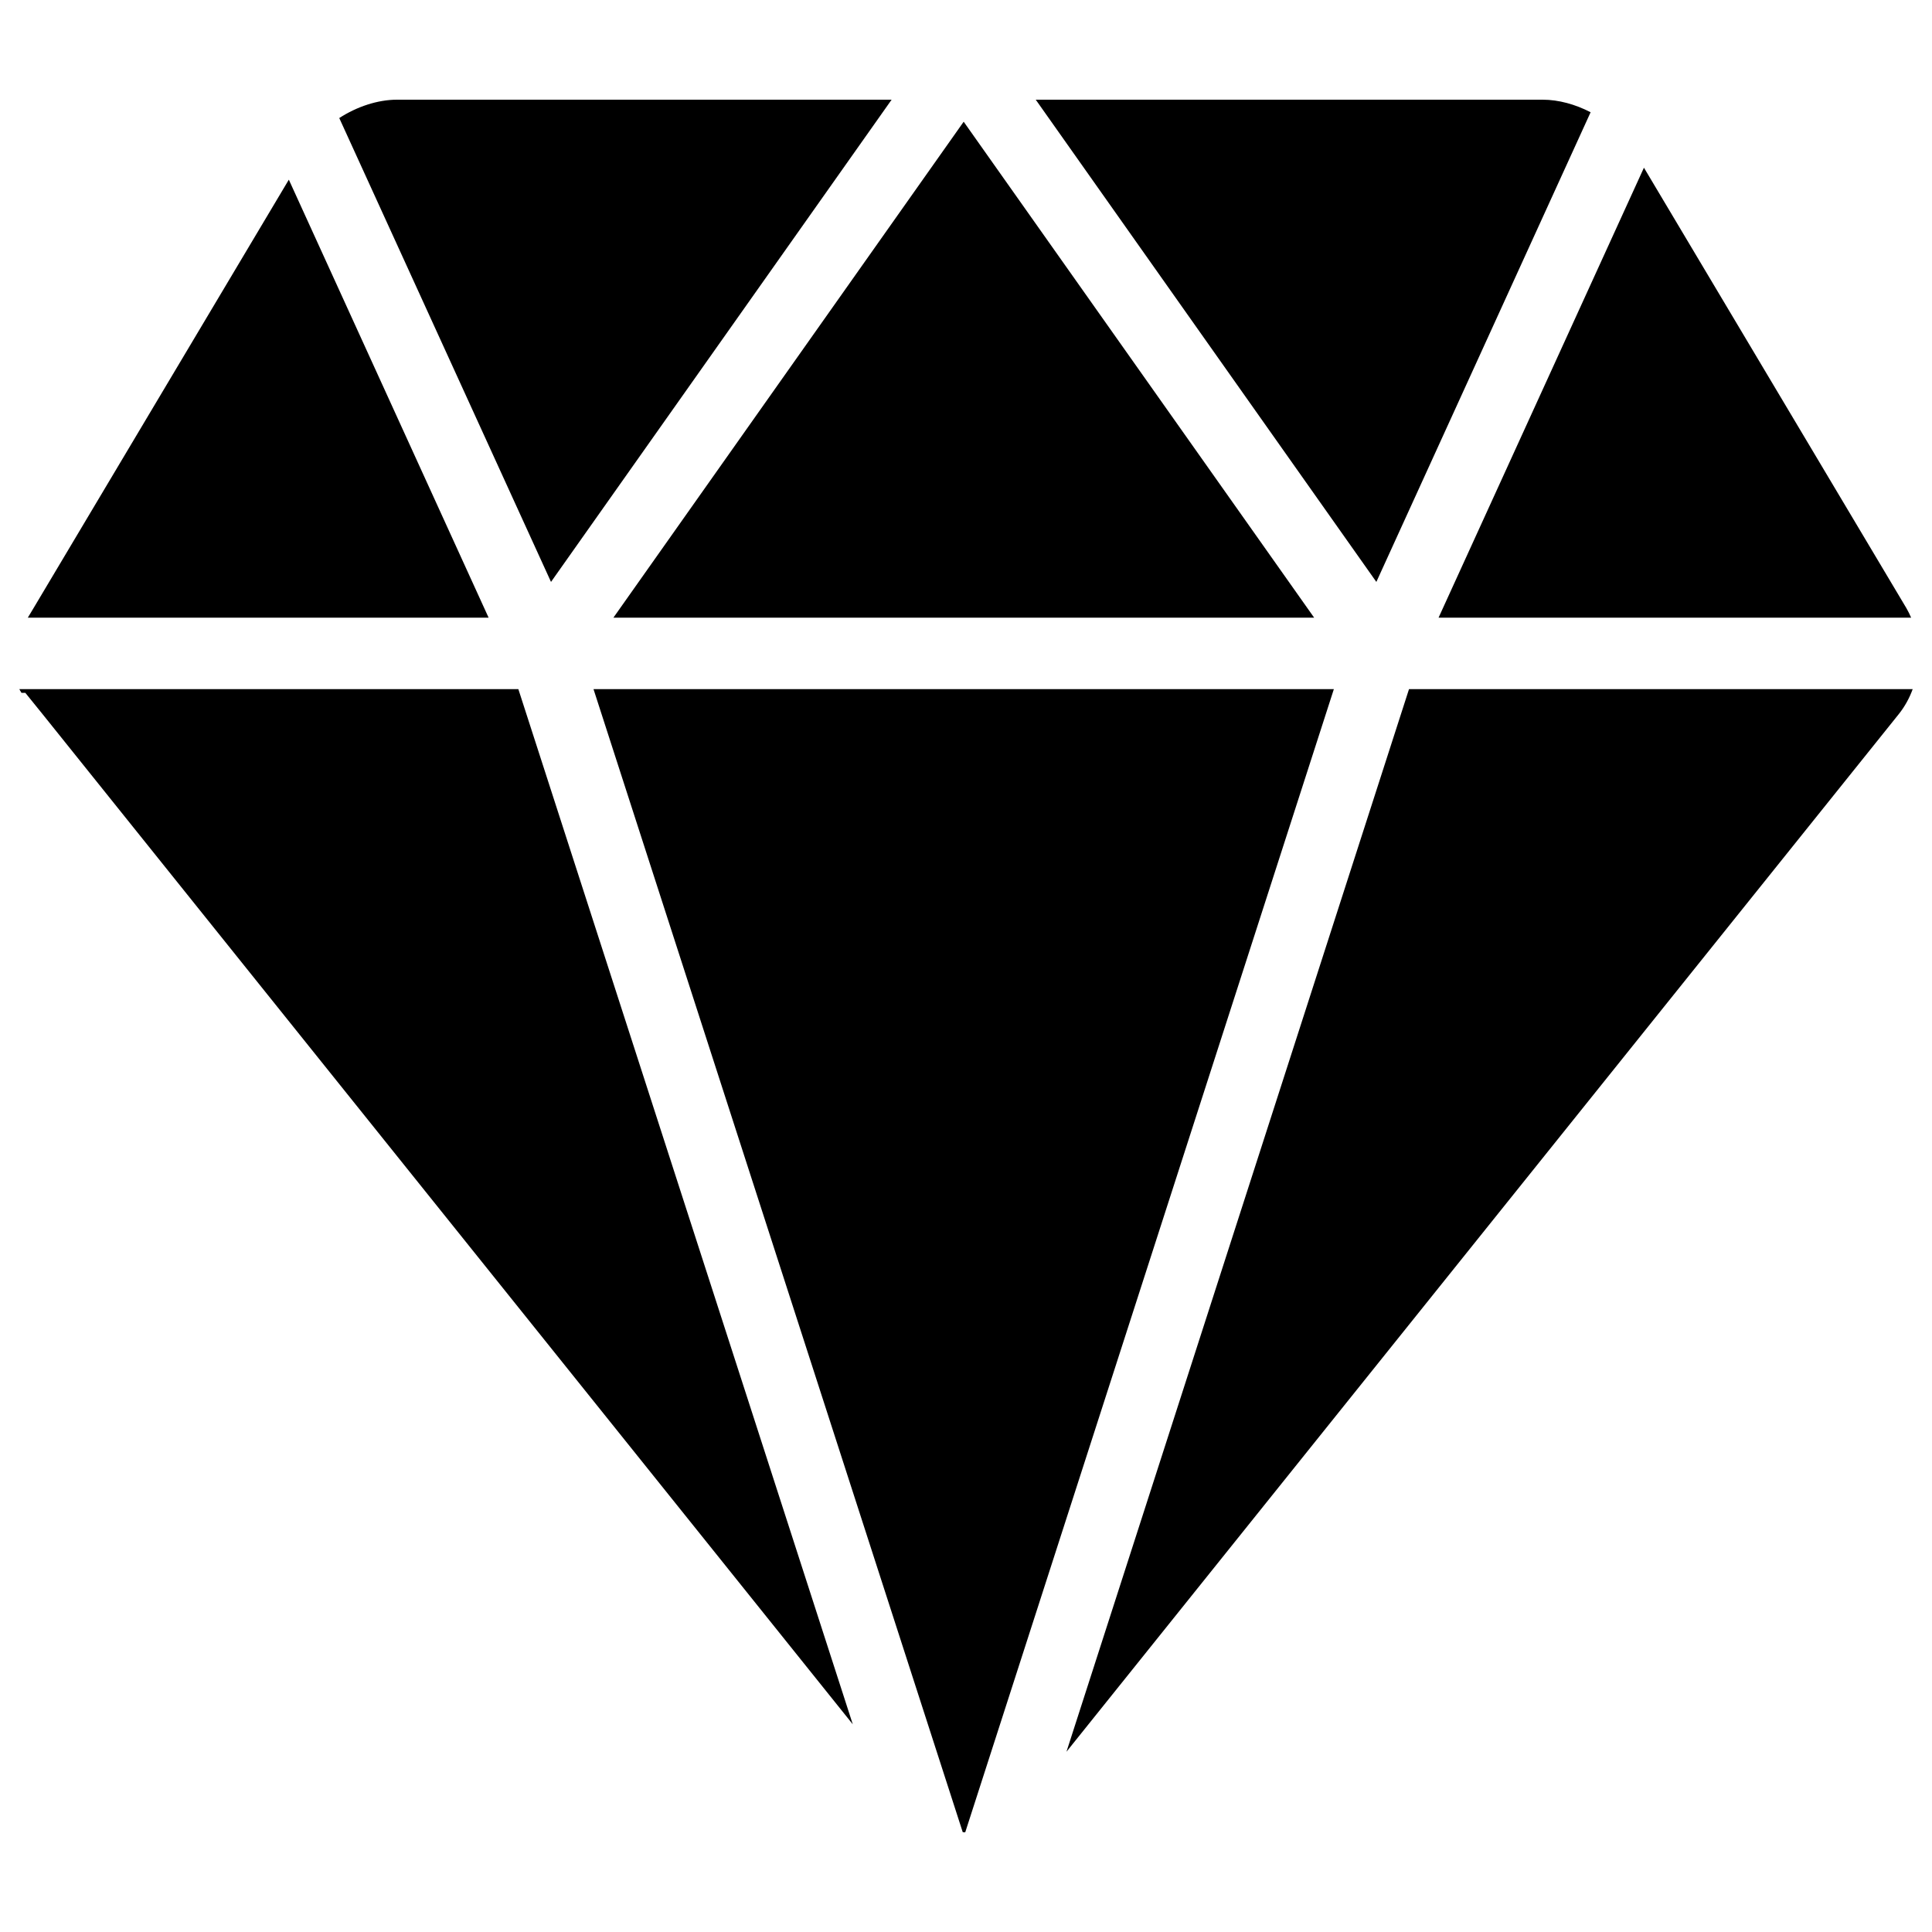 <?xml version="1.0" encoding="utf-8"?>
<!-- Svg Vector Icons : http://www.onlinewebfonts.com/icon -->
<!DOCTYPE svg PUBLIC "-//W3C//DTD SVG 1.1//EN" "http://www.w3.org/Graphics/SVG/1.1/DTD/svg11.dtd">
<svg version="1.1" xmlns="http://www.w3.org/2000/svg" xmlns:xlink="http://www.w3.org/1999/xlink" x="0px" y="0px" viewBox="0 0 1000 1000" enable-background="new 0 0 1000 1000" xml:space="preserve">
<g><path d="M989.2,319.7c-0.7-1.7-1.6-3.4-2.5-5L850.9,86.8L744.6,319.7H989.2z M317.5,319.7h362.7L498.8,63L317.5,319.7z M461.5,51.6h-256c-10,0-20.8,3.6-29.9,9.5l109.6,240.1L461.5,51.6z M823.3,58.1c-7.9-4.1-16.6-6.5-24.8-6.5H536.1l176.3,249.6L823.3,58.1z M307.2,356.7l191.1,591.6c0.4,0.1,0.9,0.1,1.3,0.1l190.8-591.7H307.2z M149.5,93L17.4,314.7c-1,1.7-2,3.4-3,5h238.5L149.5,93z M10,356.7l1.1,1.9h2c2.2,2.7,5.2,6.4,8.9,11l419.4,522.9L268.3,356.7H10z M990,356.7H729.3L552,906.7l430.9-537.2C985.9,365.7,988.3,361.4,990,356.7z"/></g>
</svg>
